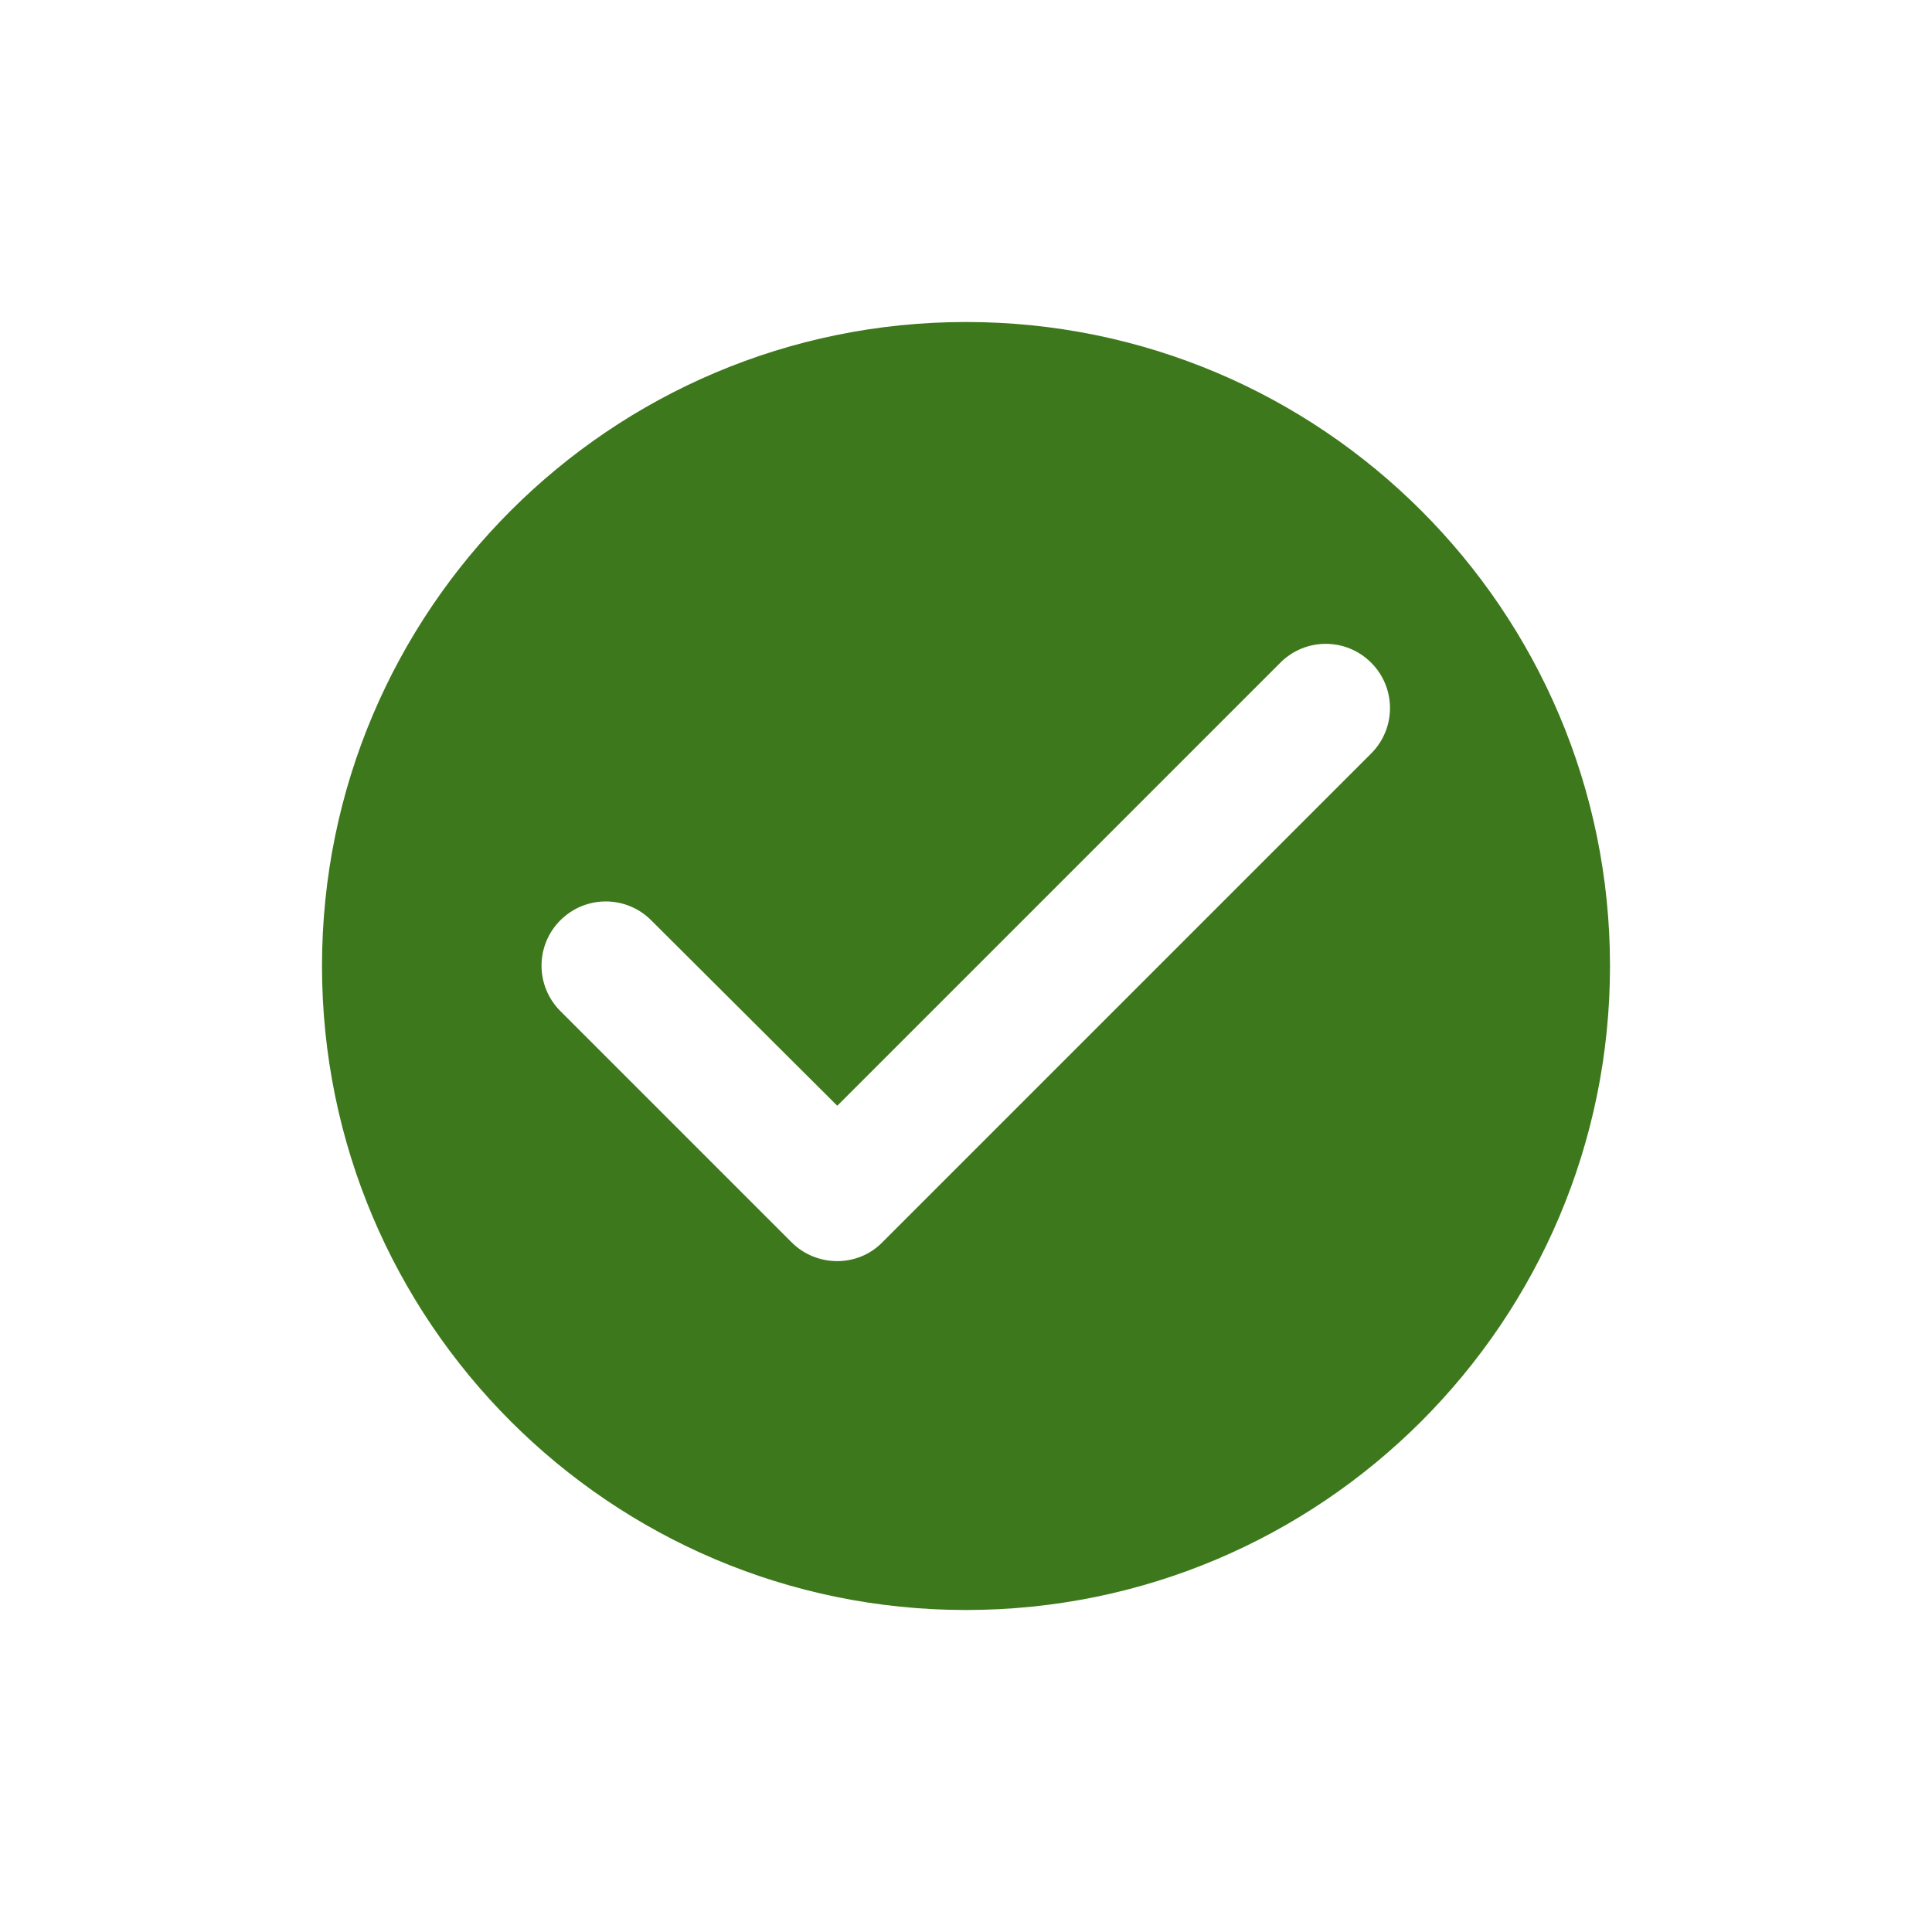 <svg width="24" height="24" viewBox="0 0 24 24" fill="none" xmlns="http://www.w3.org/2000/svg">
<path fill-rule="evenodd" clip-rule="evenodd" d="M4 12C4 7.584 7.584 4 12 4C16.416 4 20 7.584 20 12C20 16.416 16.416 20 12 20C7.584 20 4 16.416 4 12ZM6.961 12.56L9.833 15.432C10.145 15.744 10.657 15.744 10.961 15.432L17.033 9.36C17.345 9.048 17.345 8.544 17.033 8.232C16.721 7.92 16.217 7.92 15.905 8.232L10.401 13.736L8.089 11.432C7.777 11.12 7.273 11.12 6.961 11.432C6.811 11.581 6.727 11.784 6.727 11.996C6.727 12.207 6.811 12.41 6.961 12.56Z" fill="#3E781C"/>
</svg>
